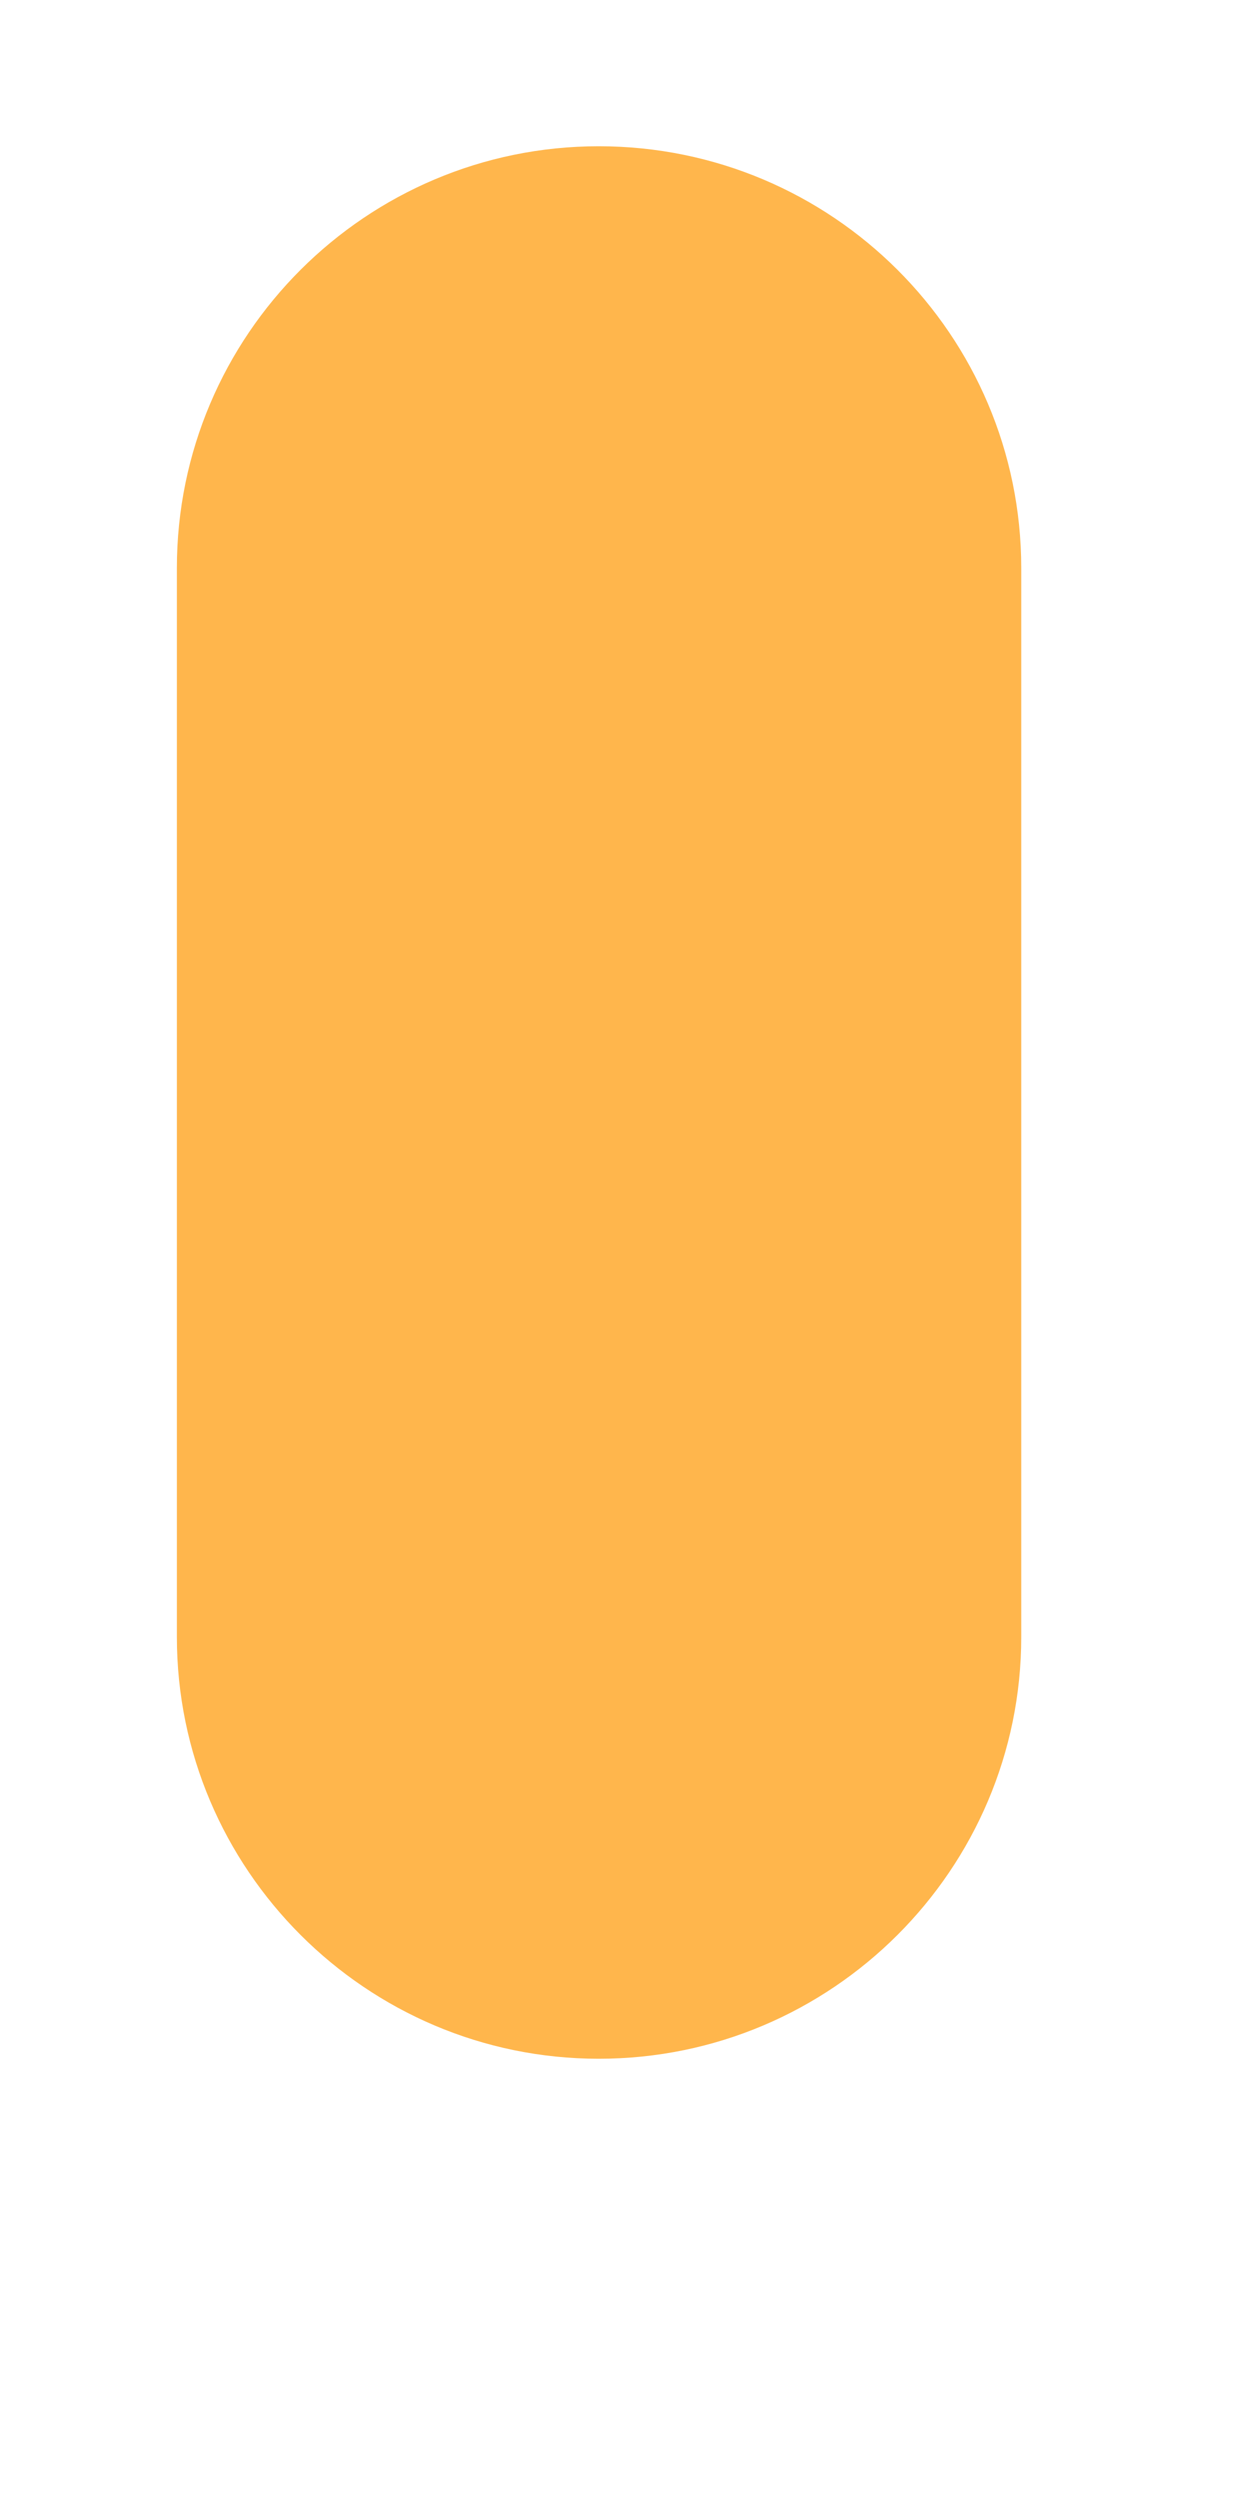 <svg width="2" height="4" viewBox="0 0 2 4" fill="none" xmlns="http://www.w3.org/2000/svg">
<path d="M1.634 0.909V2.619C1.634 2.991 1.331 3.294 0.958 3.294C0.586 3.294 0.283 2.991 0.283 2.619V0.909C0.283 0.536 0.586 0.234 0.958 0.234C1.331 0.234 1.634 0.536 1.634 0.909Z" fill="#FFB64C"/>
</svg>
